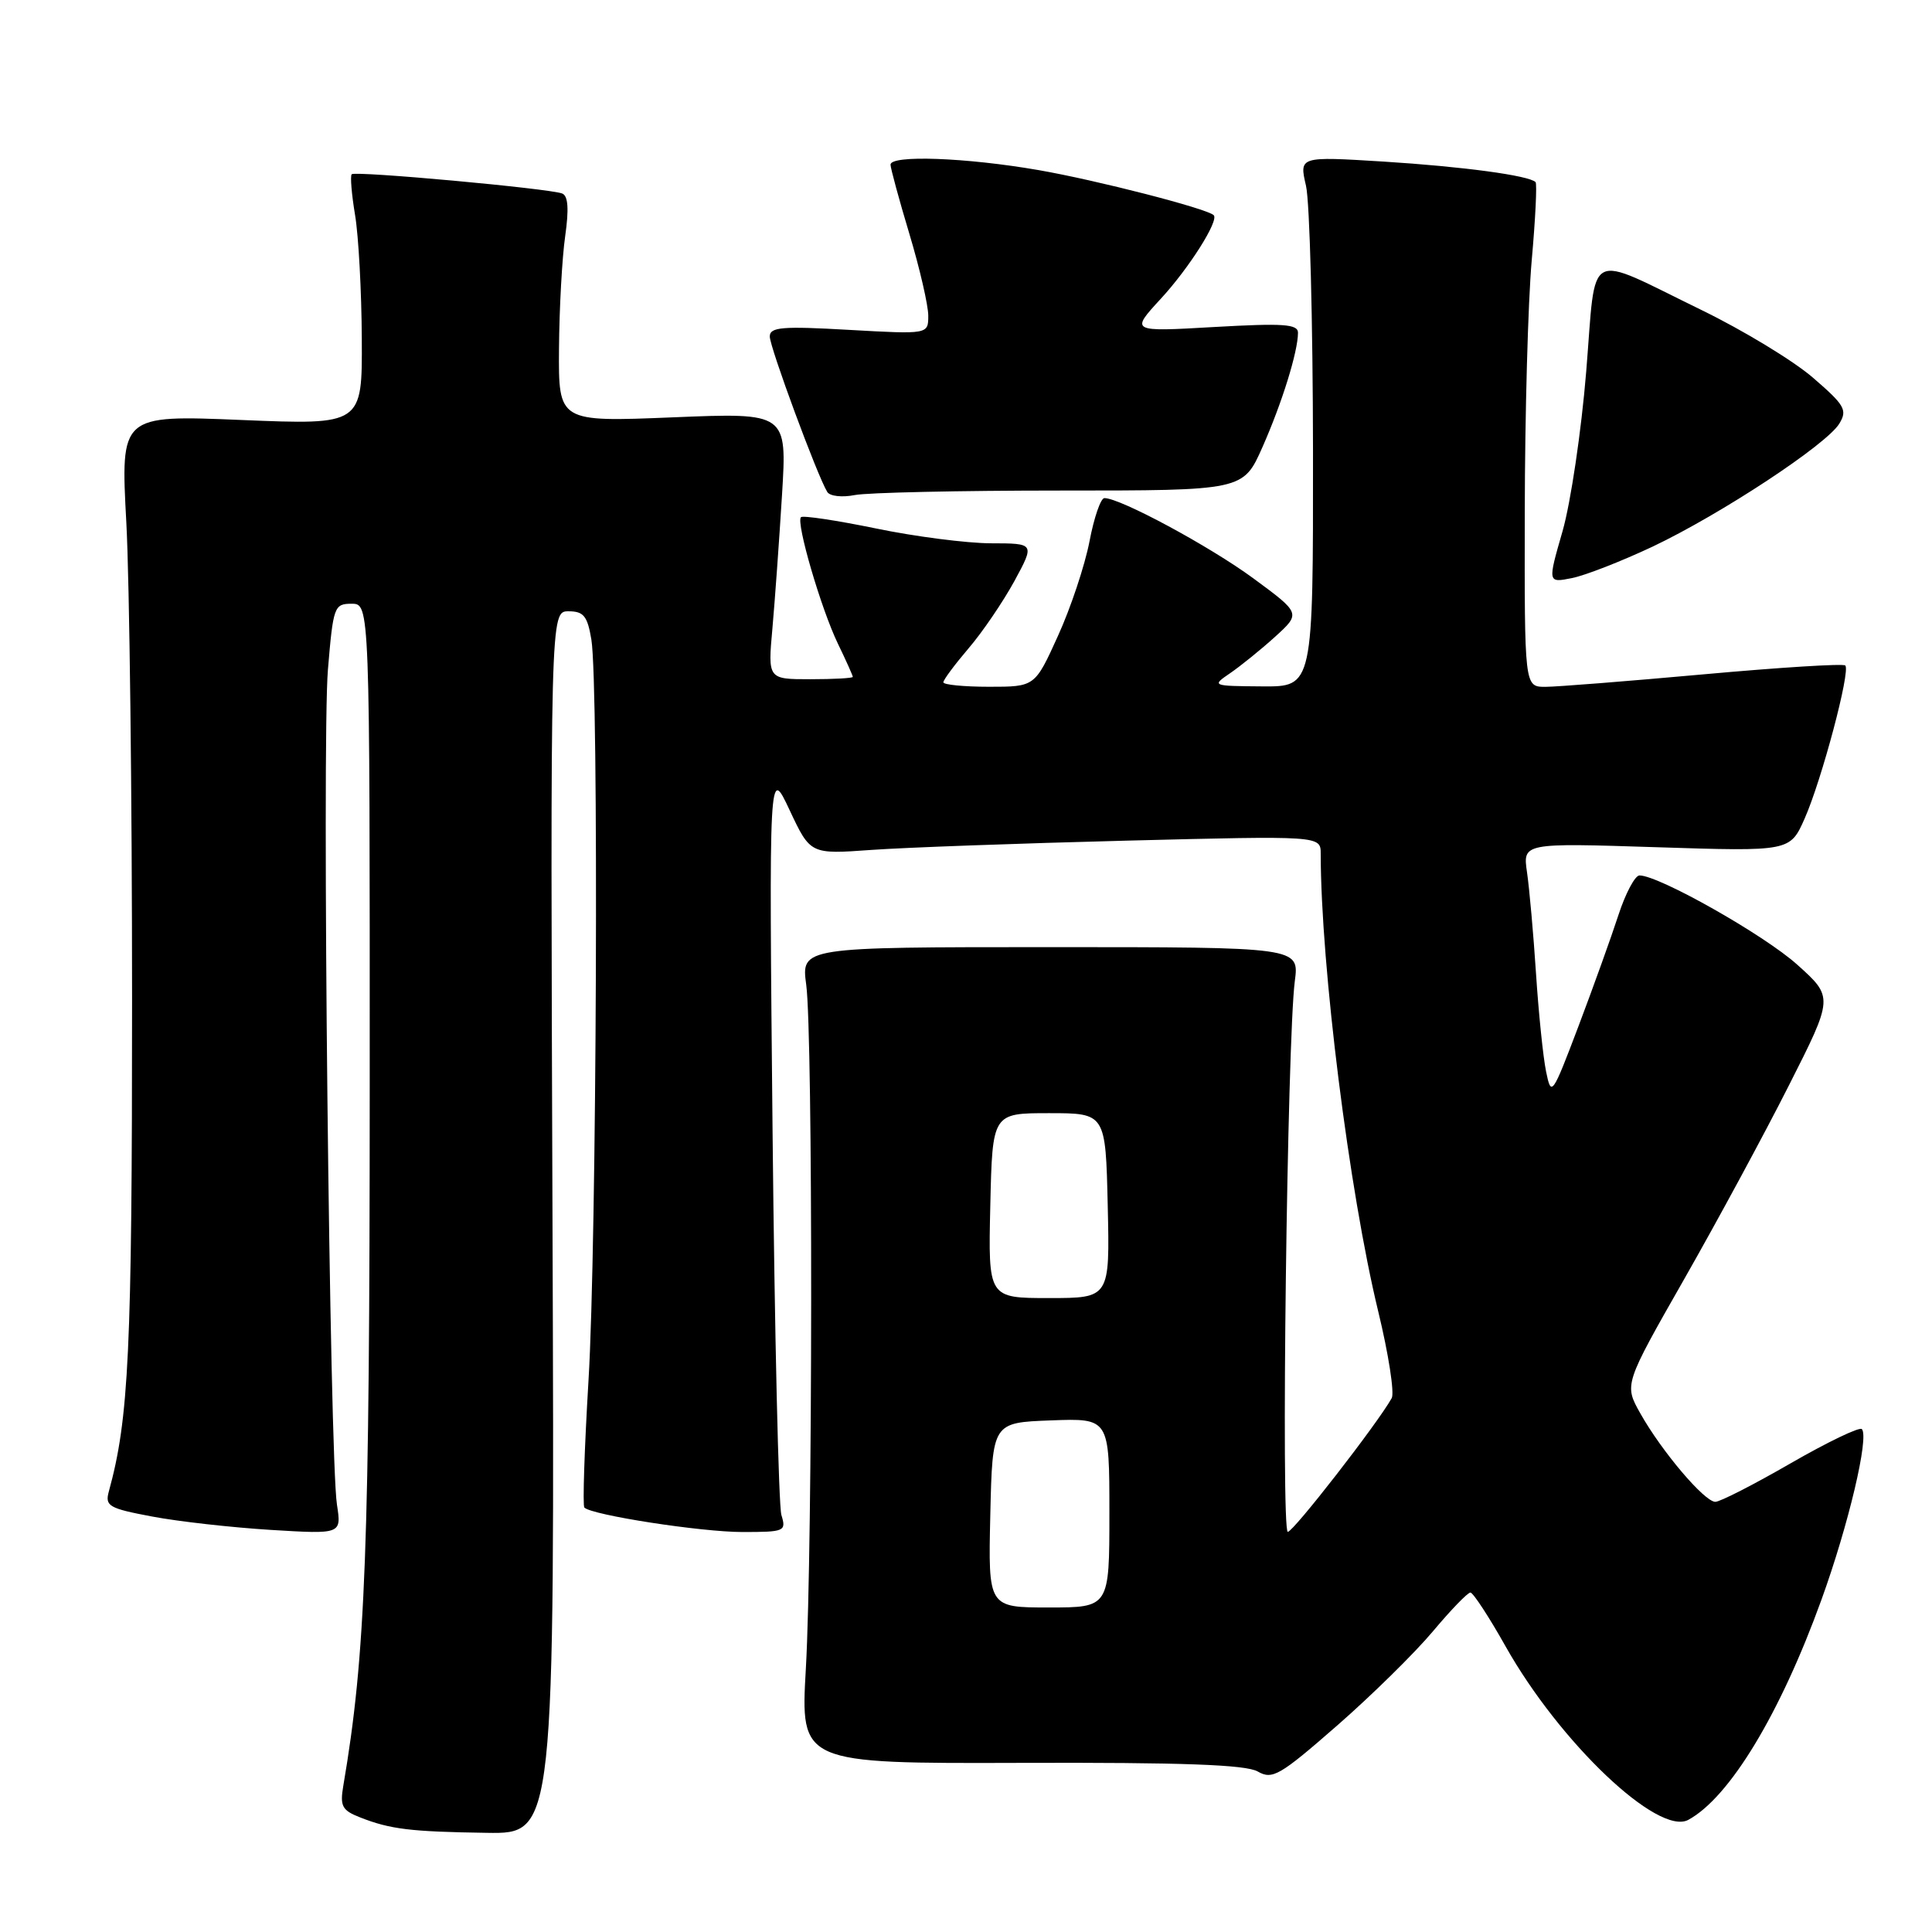 <?xml version="1.0" encoding="UTF-8" standalone="no"?>
<!DOCTYPE svg PUBLIC "-//W3C//DTD SVG 1.1//EN" "http://www.w3.org/Graphics/SVG/1.1/DTD/svg11.dtd" >
<svg xmlns="http://www.w3.org/2000/svg" xmlns:xlink="http://www.w3.org/1999/xlink" version="1.1" viewBox="0 0 256 256">
 <g >
 <path fill="currentColor"
d=" M 73.21 162.00 C 72.92 81.00 72.92 81.00 75.33 81.00 C 77.34 81.00 77.84 81.63 78.36 84.75 C 79.36 90.79 79.07 164.99 77.98 182.91 C 77.44 191.94 77.19 199.52 77.43 199.76 C 78.43 200.76 92.90 203.00 98.37 203.00 C 103.99 203.00 104.20 202.91 103.54 200.75 C 103.17 199.51 102.64 176.68 102.37 150.00 C 101.89 101.50 101.89 101.50 104.63 107.35 C 107.38 113.20 107.38 113.20 115.44 112.62 C 119.87 112.30 135.09 111.75 149.25 111.39 C 175.00 110.74 175.00 110.74 175.00 113.12 C 175.02 128.04 178.76 157.82 182.62 173.76 C 183.99 179.40 184.79 184.58 184.41 185.26 C 182.52 188.64 171.39 202.96 170.64 202.98 C 169.72 203.00 170.56 137.73 171.57 130.00 C 172.16 125.50 172.16 125.50 139.16 125.50 C 106.16 125.50 106.16 125.50 106.83 130.50 C 107.73 137.18 107.69 205.22 106.78 221.09 C 106.06 233.68 106.06 233.68 135.28 233.59 C 156.74 233.52 165.07 233.83 166.65 234.73 C 168.60 235.85 169.57 235.29 177.17 228.65 C 181.77 224.63 187.48 219.01 189.86 216.17 C 192.24 213.33 194.48 211.01 194.84 211.02 C 195.20 211.04 197.30 214.24 199.49 218.14 C 206.68 230.91 219.72 243.30 223.71 241.14 C 229.18 238.17 235.88 227.10 241.36 211.95 C 244.94 202.06 247.70 190.37 246.70 189.36 C 246.38 189.05 242.14 191.09 237.28 193.89 C 232.41 196.70 227.92 199.00 227.29 199.00 C 225.85 199.00 220.17 192.30 217.35 187.28 C 215.20 183.46 215.20 183.46 223.17 169.48 C 227.55 161.79 233.80 150.24 237.04 143.82 C 242.95 132.14 242.95 132.14 238.14 127.82 C 233.74 123.87 219.82 116.00 217.24 116.00 C 216.65 116.00 215.39 118.36 214.45 121.25 C 213.51 124.14 211.13 130.76 209.16 135.97 C 205.66 145.20 205.55 145.35 204.86 141.97 C 204.47 140.06 203.87 134.22 203.53 129.00 C 203.19 123.78 202.65 117.74 202.34 115.60 C 201.77 111.69 201.77 111.69 219.48 112.26 C 237.19 112.83 237.19 112.83 239.13 108.45 C 241.39 103.33 245.23 88.89 244.51 88.18 C 244.24 87.91 235.81 88.44 225.76 89.35 C 215.72 90.26 206.26 91.01 204.75 91.01 C 202.00 91.00 202.00 91.00 202.04 67.75 C 202.06 54.96 202.47 40.00 202.96 34.51 C 203.45 29.02 203.68 24.35 203.47 24.13 C 202.59 23.25 193.82 22.07 183.32 21.41 C 172.15 20.72 172.15 20.72 173.05 24.61 C 173.55 26.75 173.96 42.56 173.98 59.75 C 174.00 91.00 174.00 91.00 167.25 90.95 C 160.58 90.90 160.53 90.88 163.00 89.20 C 164.37 88.26 167.05 86.10 168.94 84.39 C 172.37 81.27 172.37 81.27 166.07 76.63 C 160.30 72.39 148.45 66.00 146.34 66.00 C 145.85 66.00 144.96 68.59 144.36 71.75 C 143.75 74.91 141.88 80.54 140.19 84.25 C 137.13 91.00 137.13 91.00 131.06 91.00 C 127.73 91.00 125.00 90.73 125.00 90.41 C 125.00 90.08 126.50 88.07 128.33 85.92 C 130.17 83.78 132.89 79.77 134.40 77.02 C 137.12 72.00 137.12 72.00 131.31 71.99 C 128.12 71.98 121.25 71.10 116.05 70.02 C 110.85 68.95 106.39 68.28 106.13 68.53 C 105.45 69.22 108.79 80.67 111.04 85.32 C 112.12 87.55 113.00 89.52 113.00 89.69 C 113.00 89.86 110.47 90.00 107.37 90.00 C 101.74 90.00 101.74 90.00 102.35 83.25 C 102.68 79.54 103.25 71.59 103.62 65.59 C 104.29 54.68 104.29 54.68 89.15 55.30 C 74.00 55.92 74.00 55.92 74.07 46.21 C 74.11 40.87 74.48 34.15 74.89 31.29 C 75.40 27.69 75.28 25.94 74.49 25.64 C 72.76 24.97 47.04 22.62 46.60 23.09 C 46.39 23.32 46.59 25.75 47.05 28.50 C 47.51 31.25 47.91 38.63 47.94 44.91 C 48.00 56.31 48.00 56.31 31.99 55.65 C 15.97 54.99 15.97 54.99 16.74 69.25 C 17.16 77.09 17.50 105.55 17.50 132.50 C 17.50 179.03 17.08 187.97 14.42 197.63 C 13.89 199.56 14.42 199.87 20.17 200.95 C 23.65 201.61 30.72 202.40 35.88 202.72 C 45.25 203.29 45.25 203.29 44.65 199.39 C 43.67 193.14 42.65 98.36 43.45 88.75 C 44.15 80.37 44.28 80.00 46.59 80.00 C 49.00 80.00 49.00 80.00 48.99 143.75 C 48.98 205.23 48.45 219.28 45.49 236.62 C 45.03 239.33 45.32 239.88 47.73 240.82 C 51.72 242.39 54.40 242.71 64.50 242.86 C 73.50 243.00 73.50 243.00 73.21 162.00 Z  M 218.98 72.43 C 228.03 68.13 242.04 58.91 243.72 56.13 C 244.82 54.33 244.44 53.68 240.22 50.04 C 237.63 47.80 231.00 43.78 225.50 41.10 C 209.88 33.50 211.54 32.62 210.18 49.24 C 209.54 57.08 208.13 66.59 207.05 70.37 C 205.07 77.24 205.07 77.24 208.29 76.60 C 210.05 76.25 214.86 74.37 218.98 72.43 Z  M 140.49 65.00 C 164.73 65.00 164.73 65.00 167.28 59.25 C 169.88 53.38 171.98 46.61 171.99 44.10 C 172.00 42.94 170.06 42.81 160.89 43.33 C 149.78 43.97 149.78 43.97 153.80 39.60 C 157.56 35.53 161.56 29.20 160.82 28.51 C 159.87 27.62 145.32 23.88 137.62 22.54 C 127.99 20.87 118.00 20.51 118.00 21.82 C 118.00 22.28 119.12 26.41 120.50 31.00 C 121.88 35.59 123.00 40.47 123.00 41.83 C 123.00 44.30 123.00 44.30 112.50 43.71 C 103.62 43.20 102.00 43.34 102.00 44.59 C 102.00 46.01 108.31 63.08 109.62 65.19 C 109.96 65.75 111.59 65.93 113.25 65.60 C 114.90 65.27 127.16 65.00 140.49 65.00 Z  M 131.22 200.75 C 131.50 188.50 131.50 188.50 139.25 188.21 C 147.00 187.92 147.00 187.92 147.00 200.46 C 147.00 213.00 147.00 213.00 138.97 213.00 C 130.94 213.00 130.94 213.00 131.22 200.75 Z  M 131.22 159.75 C 131.50 147.50 131.50 147.50 139.00 147.50 C 146.50 147.50 146.50 147.50 146.78 159.75 C 147.06 172.00 147.06 172.00 139.00 172.00 C 130.94 172.00 130.94 172.00 131.22 159.75 Z "/>
</g>
</svg>